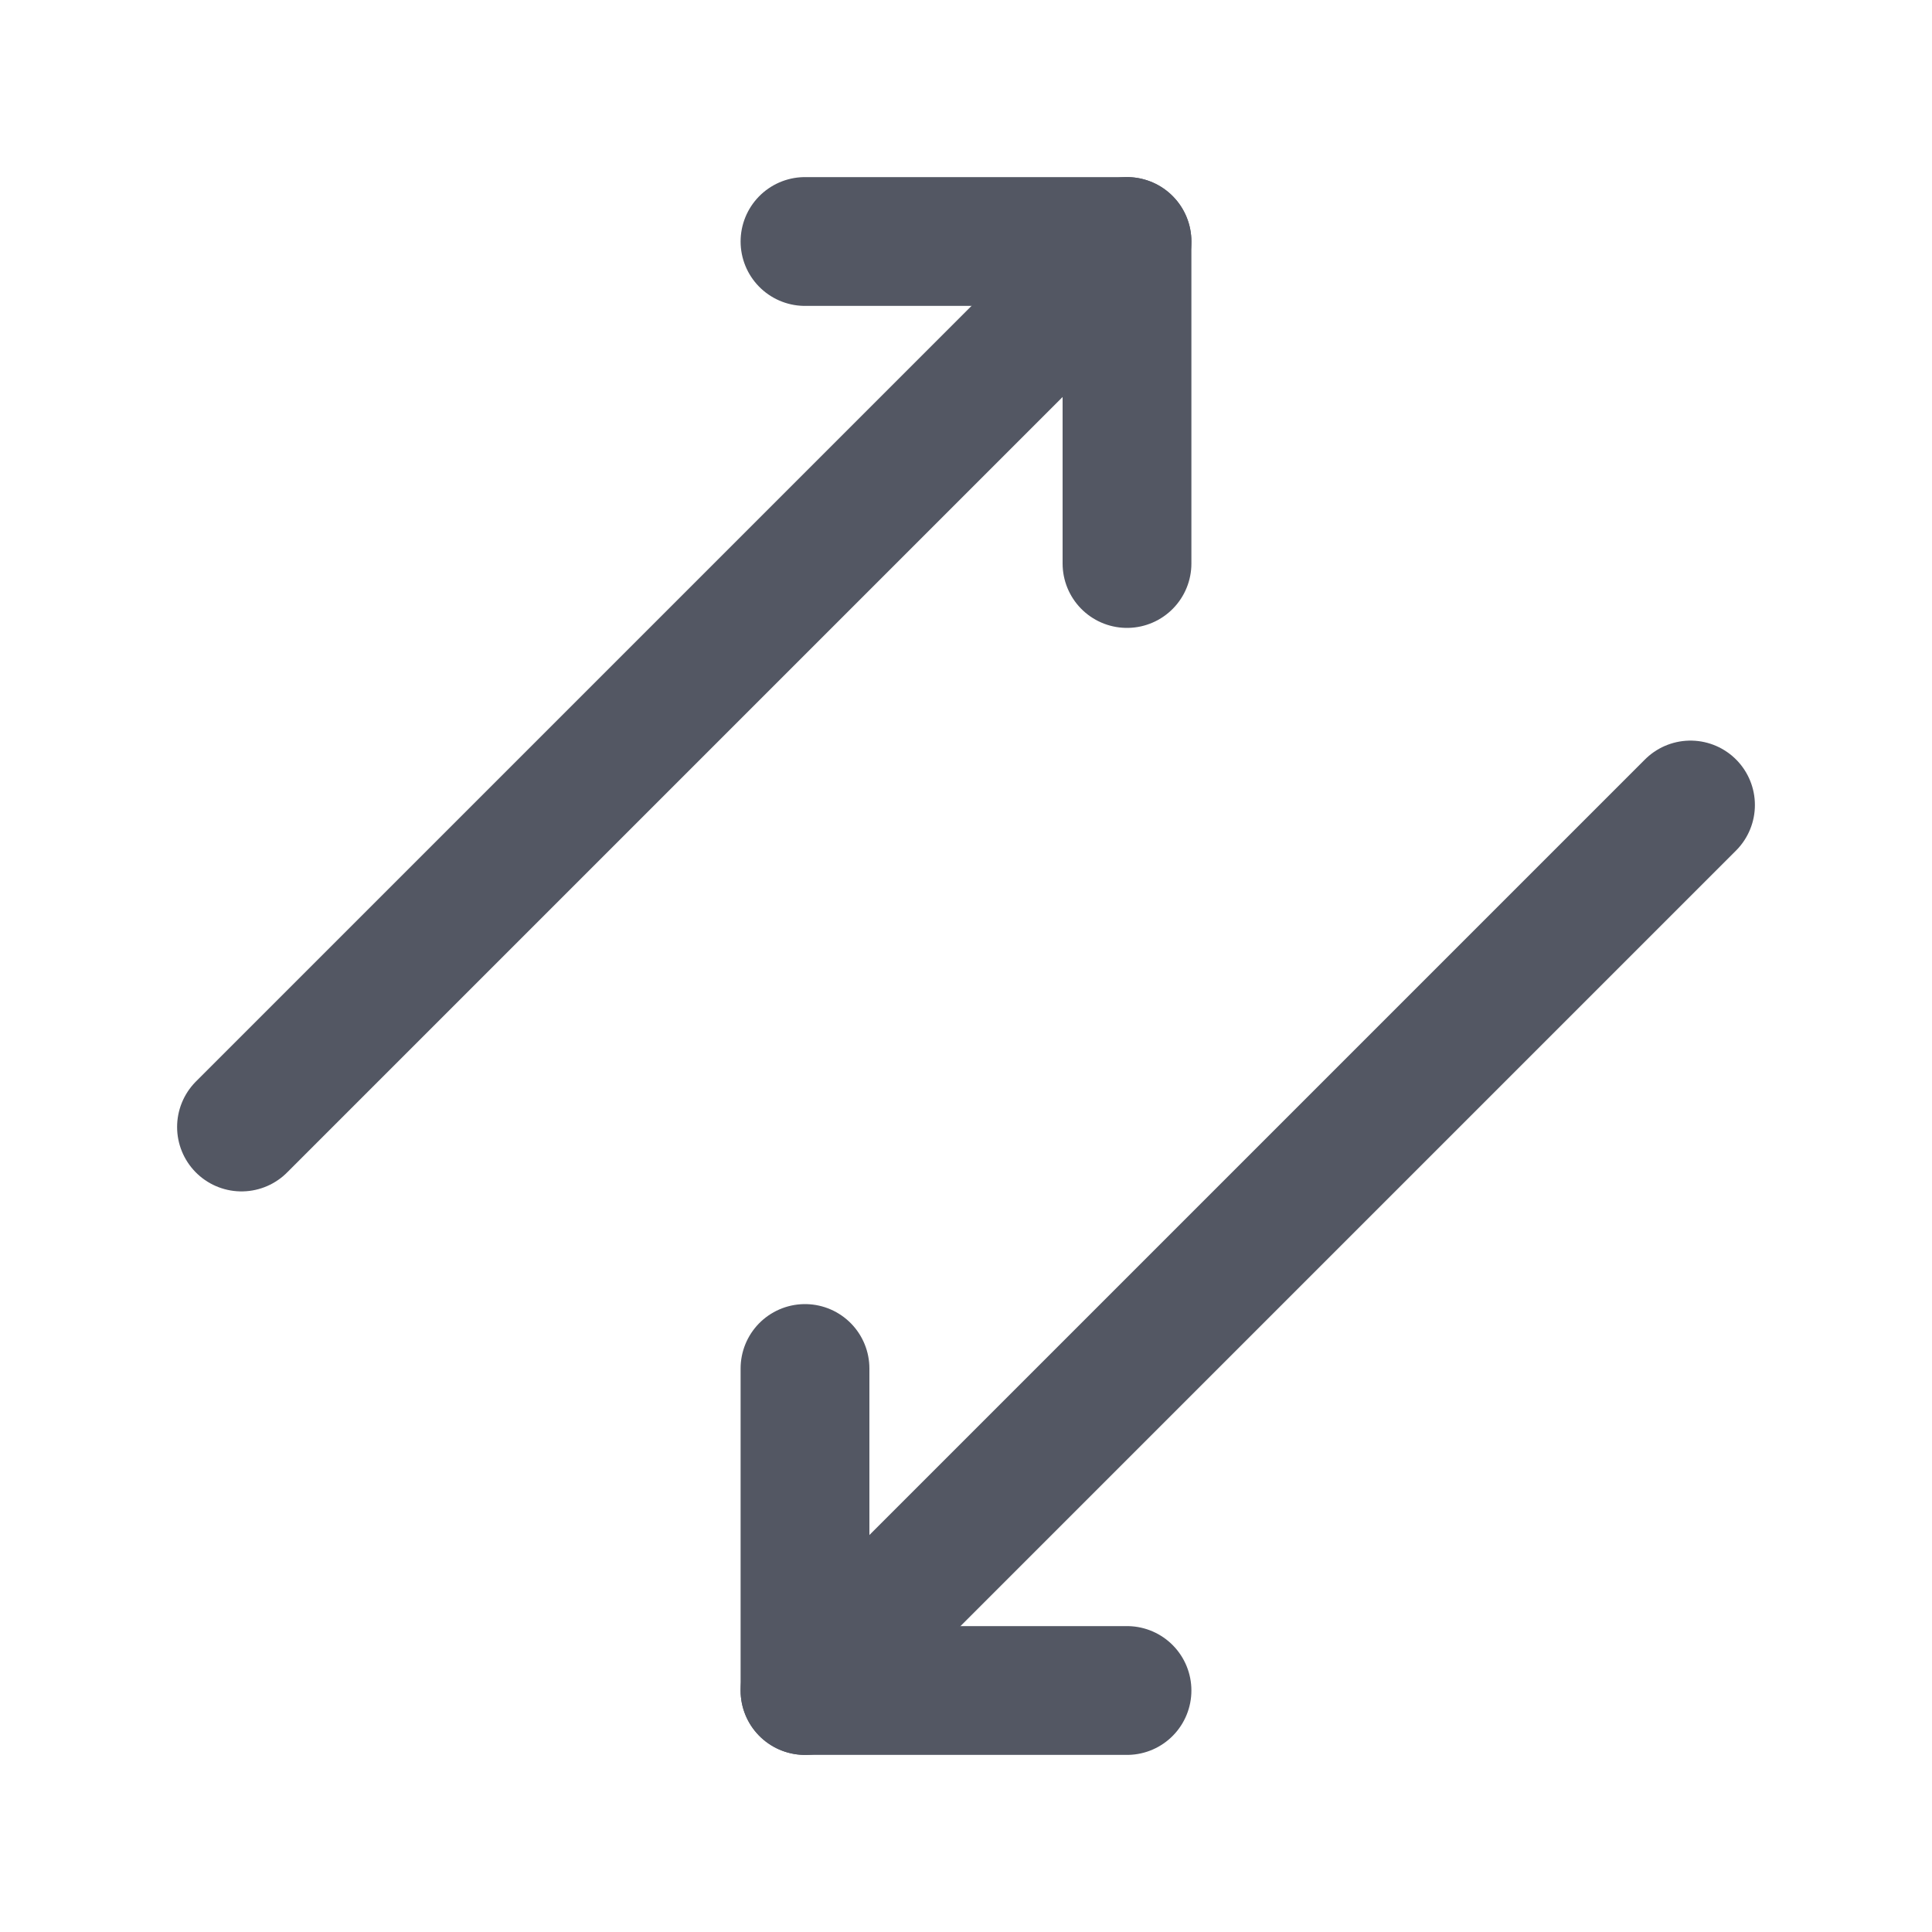 <svg width="30" height="30" viewBox="0 0 30 30" fill="none" xmlns="http://www.w3.org/2000/svg">
<g clip-path="url(#clip0_47_13959)">
<path d="M3.75 17.5L17.5 3.75" stroke="#535763" stroke-width="2" stroke-linecap="round" stroke-linejoin="round"/>
<path d="M12.5 3.75H17.5V8.75" stroke="#535763" stroke-width="2" stroke-linecap="round" stroke-linejoin="round"/>
<path d="M12.5 21.25V26.25H17.5" stroke="#535763" stroke-width="2" stroke-linecap="round" stroke-linejoin="round"/>
<path d="M26.25 12.5L12.5 26.25" stroke="#535763" stroke-width="2" stroke-linecap="round" stroke-linejoin="round"/>
</g>
<defs>
<clipPath id="clip0_47_13959">
<rect width="30" height="30" fill="white"/>
</clipPath>
</defs>
</svg>
